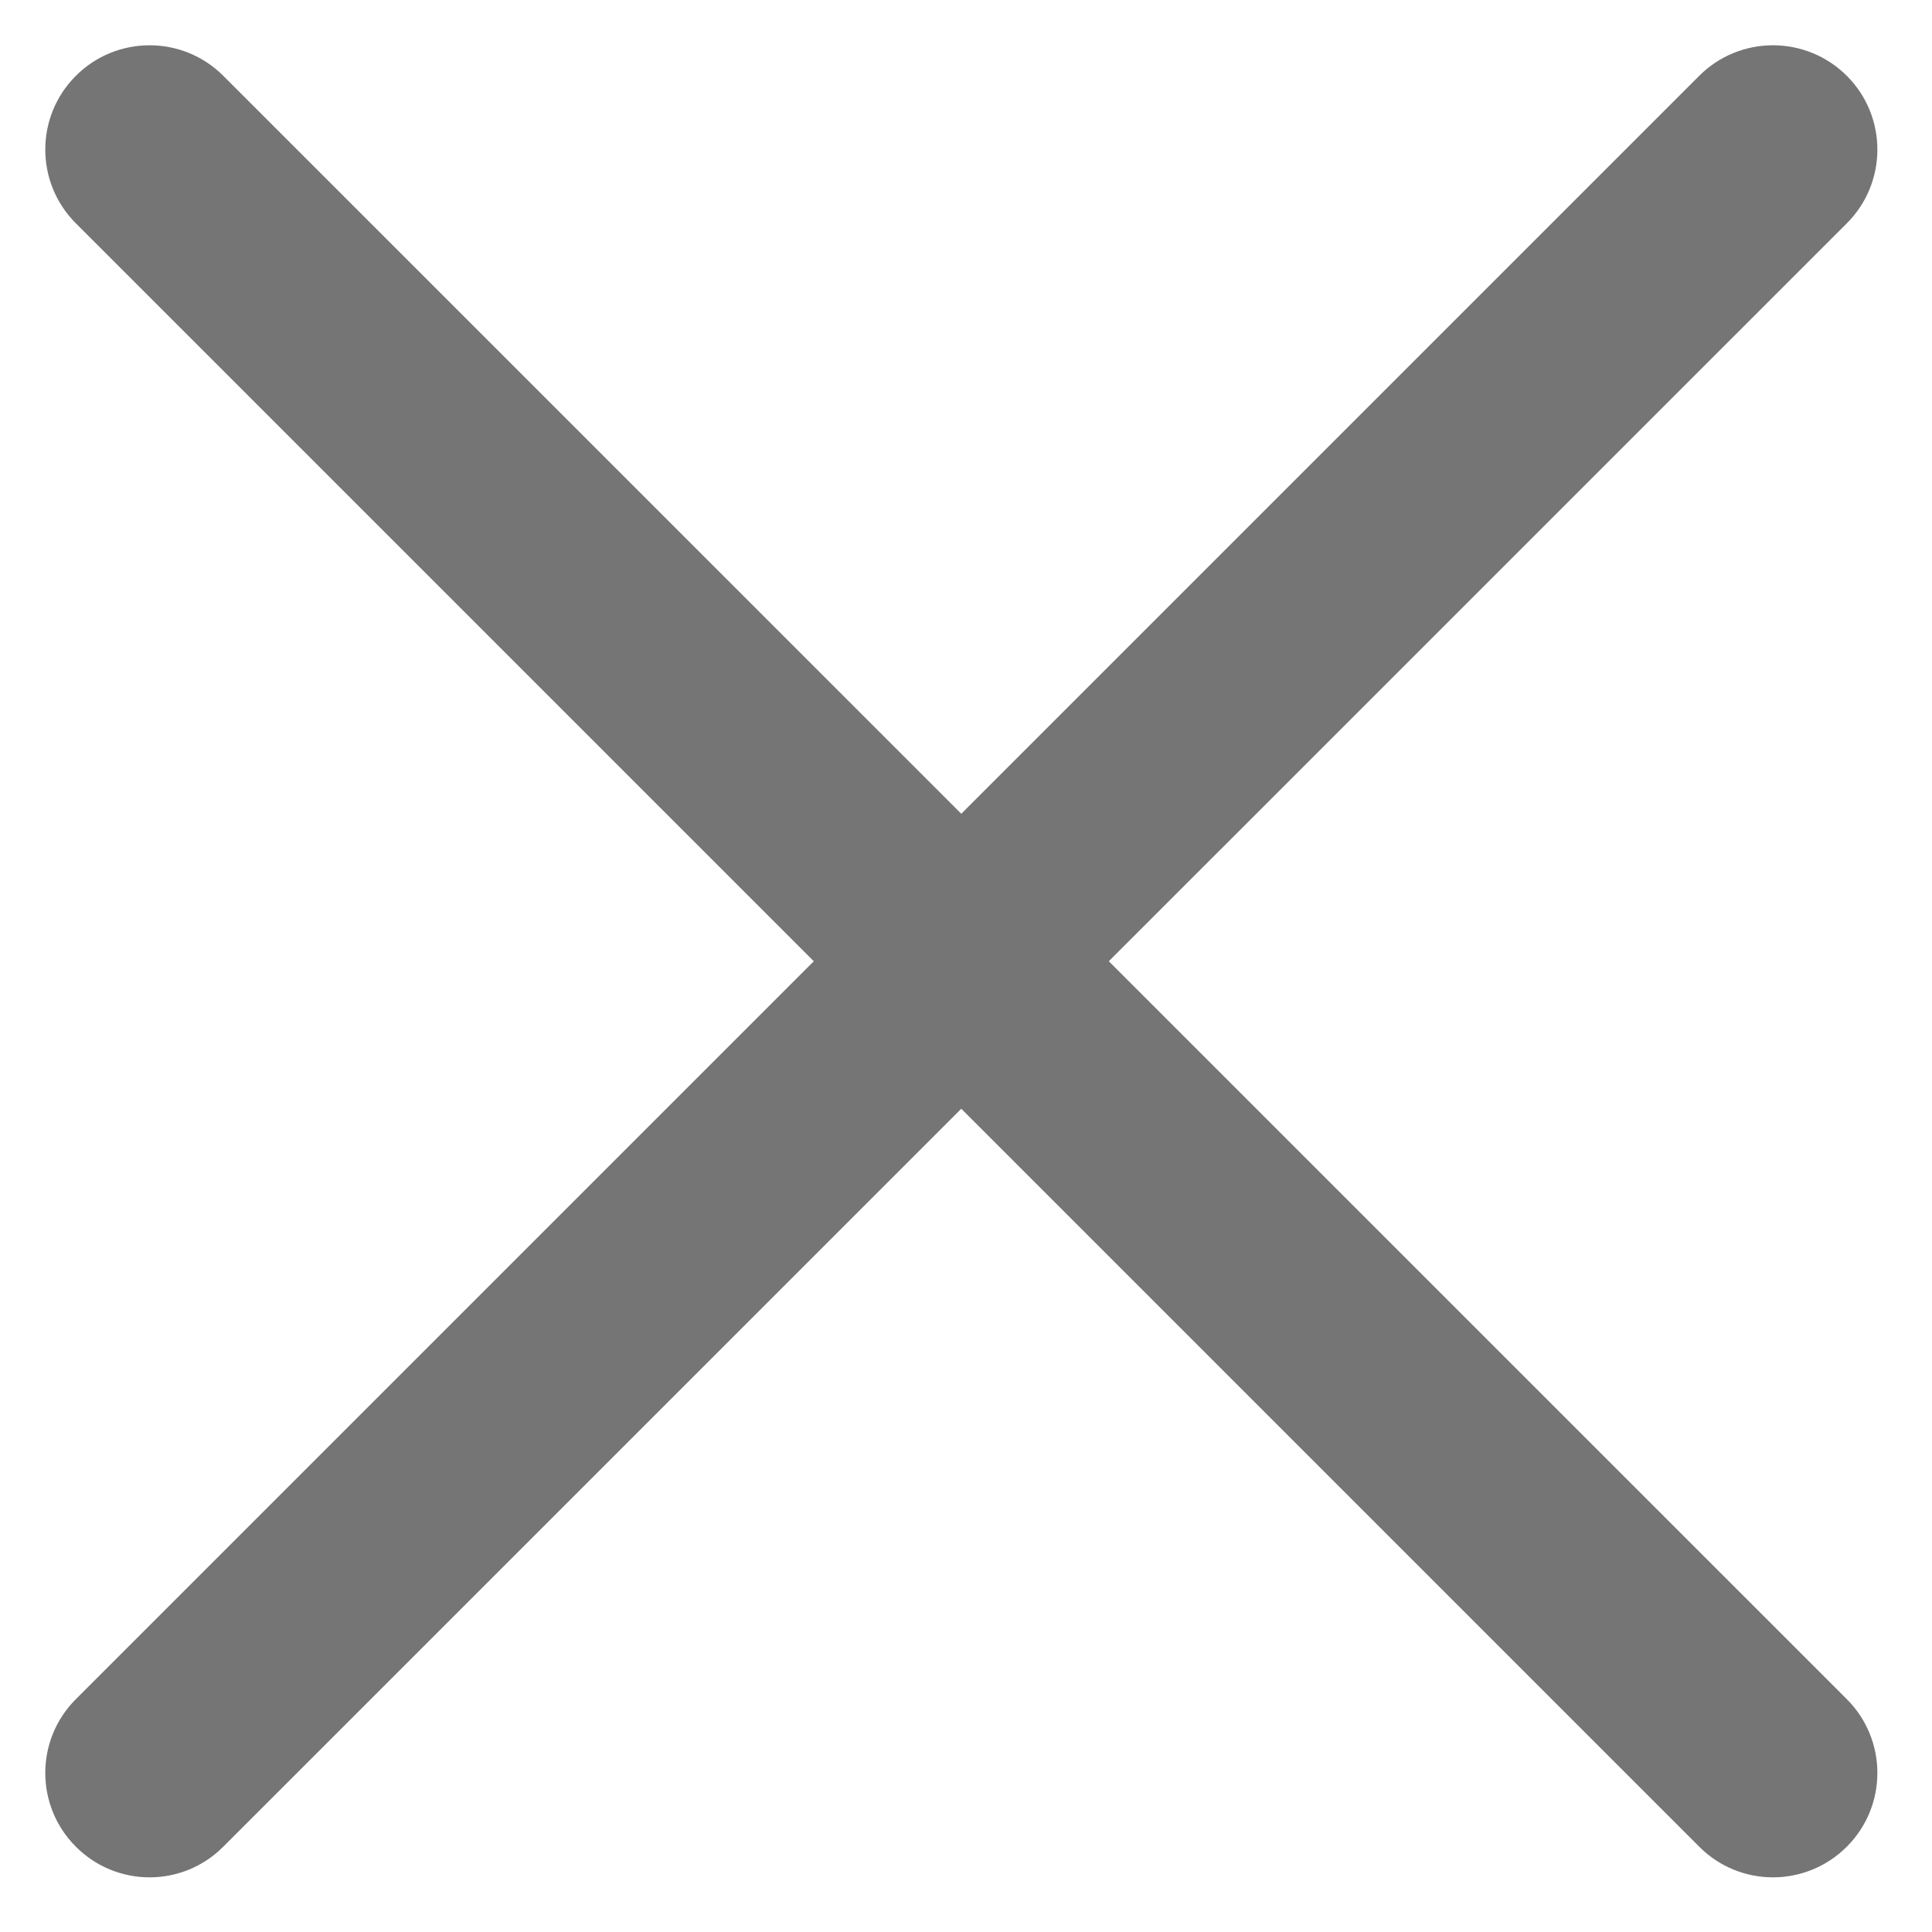 <svg width="12" height="12" viewBox="0 0 12 12" fill="none" xmlns="http://www.w3.org/2000/svg">
  <path
    d="M10.554 0.471C10.807 0.218 11.217 0.218 11.471 0.471C11.724 0.724 11.724 1.134 11.471 1.387L1.387 11.47C1.134 11.724 0.724 11.724 0.471 11.47C0.218 11.217 0.218 10.807 0.471 10.554L10.554 0.471Z"
    fill="#757575" />
  <path
    d="M0.471 1.387C0.218 1.134 0.218 0.724 0.471 0.471C0.724 0.218 1.134 0.218 1.387 0.471L11.471 10.554C11.724 10.807 11.724 11.217 11.471 11.47C11.217 11.724 10.807 11.724 10.554 11.47L0.471 1.387Z"
    fill="#757575" />
</svg>